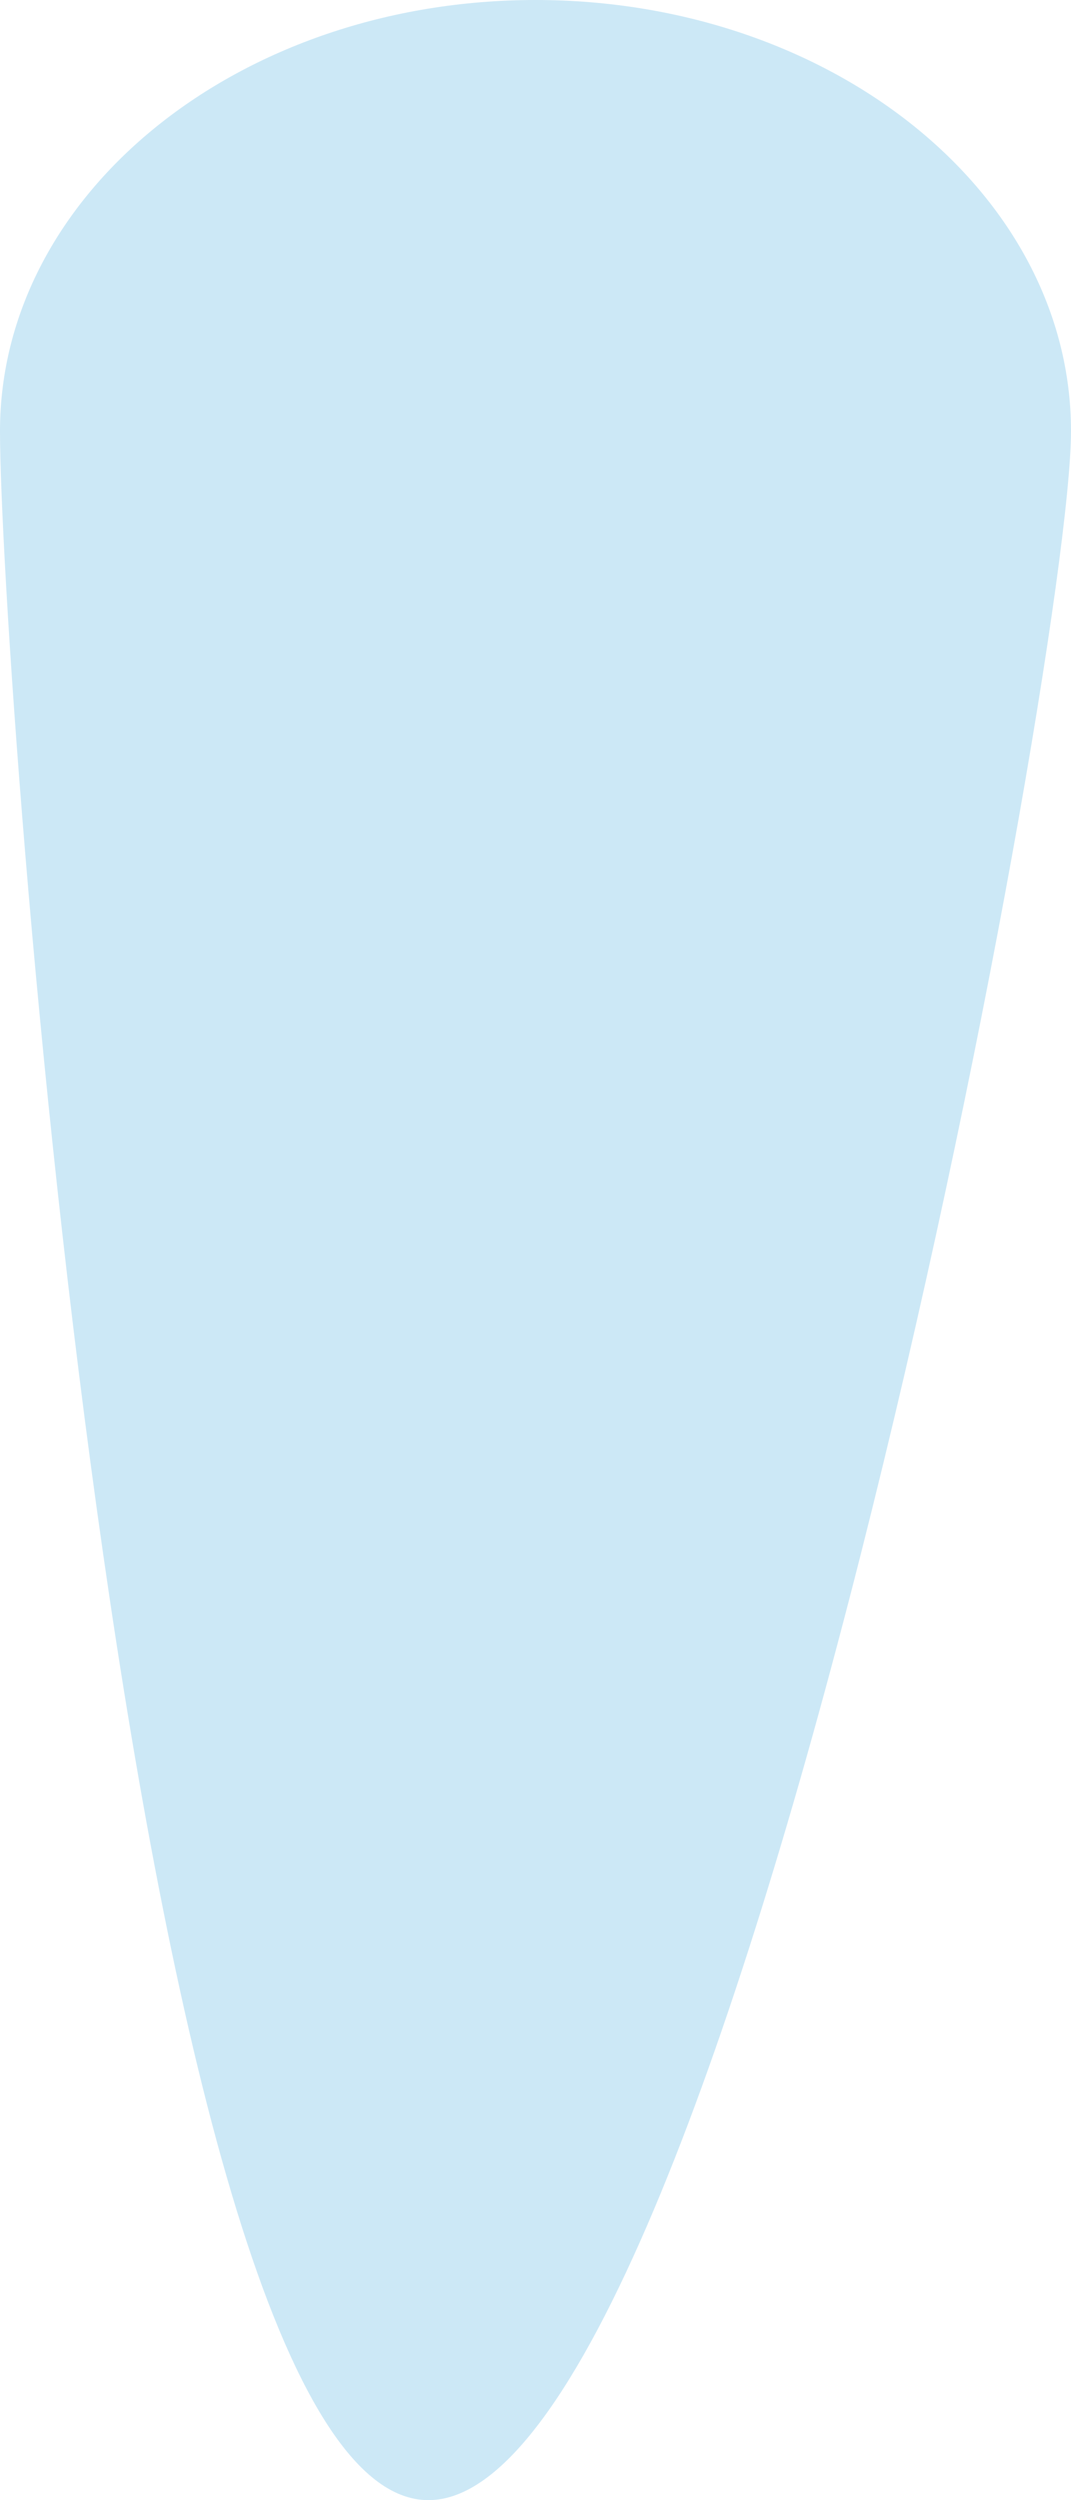 <svg width="6" height="14" viewBox="0 0 6 14" fill="none" xmlns="http://www.w3.org/2000/svg">
<path d="M6 2.414C6 3.747 4.057 14 2.4 14C0.743 14 0 3.747 0 2.414C0 1.081 1.343 0 3 0C4.657 0 6 1.081 6 2.414Z" fill="#008DD2" fill-opacity="0.2"/>
</svg>
